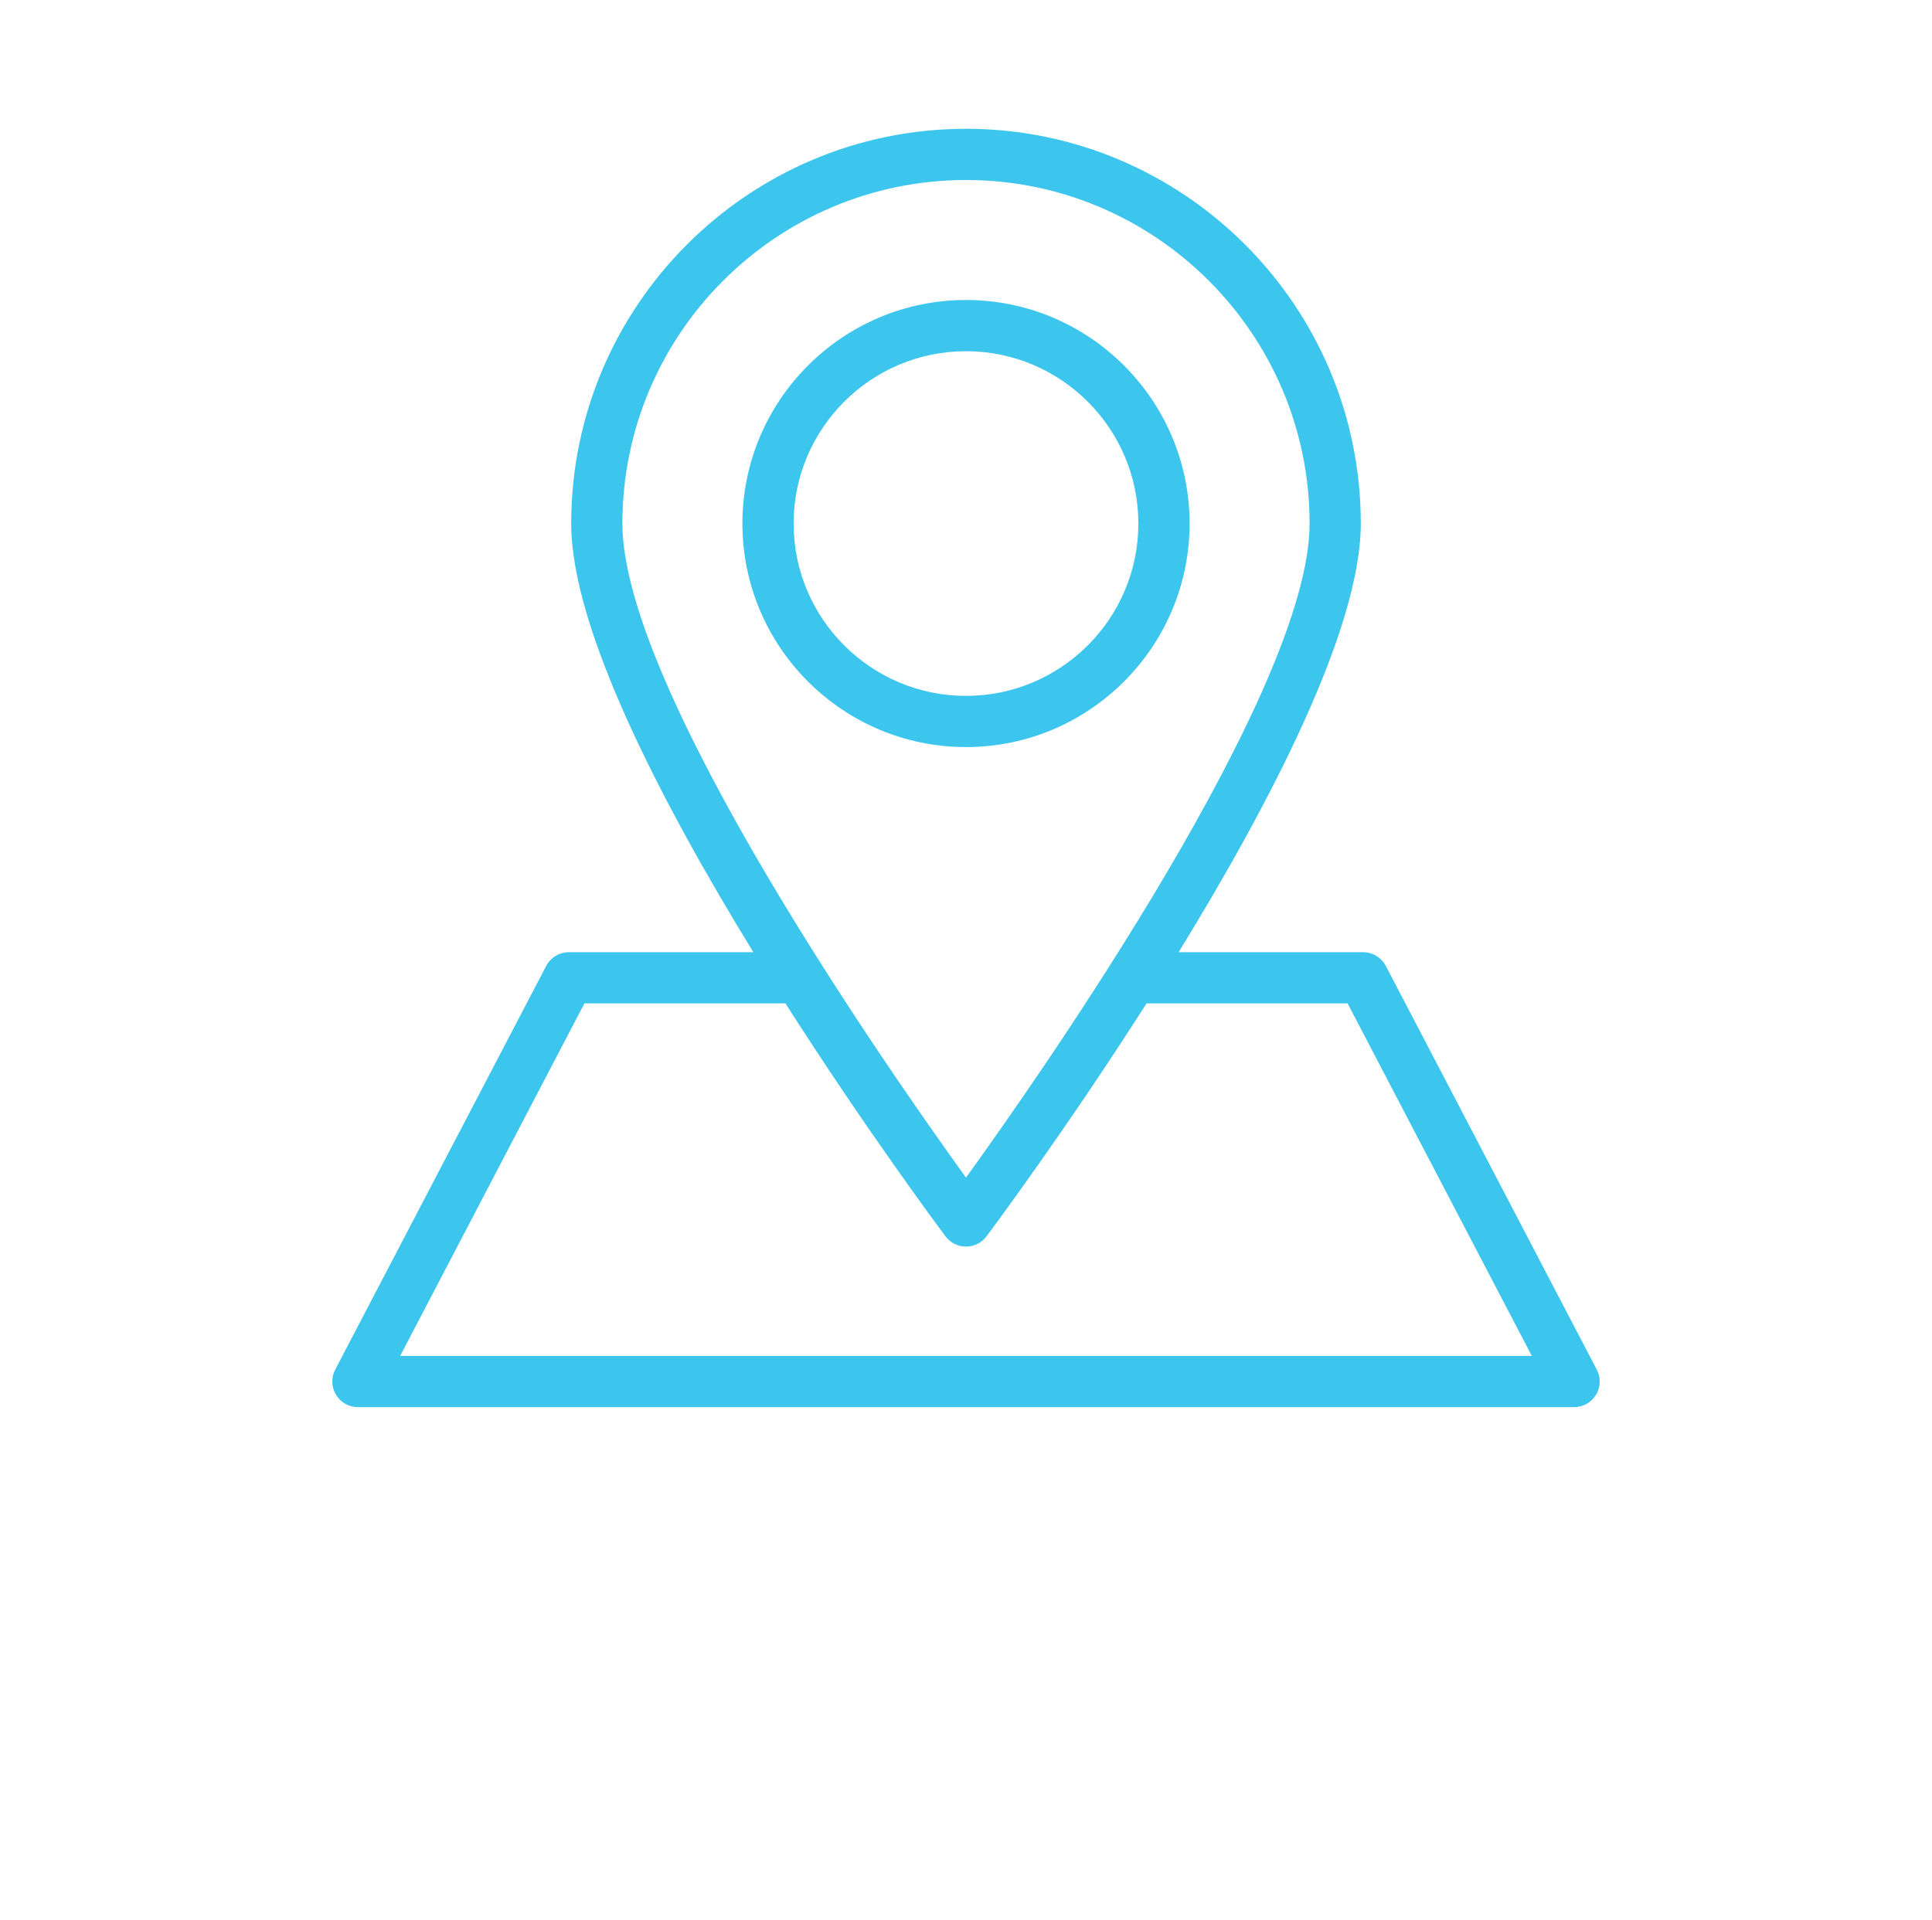<?xml version="1.0" encoding="utf-8"?>
<!-- Generator: Adobe Illustrator 16.0.0, SVG Export Plug-In . SVG Version: 6.00 Build 0)  -->
<!DOCTYPE svg PUBLIC "-//W3C//DTD SVG 1.1//EN" "http://www.w3.org/Graphics/SVG/1.1/DTD/svg11.dtd">
<svg version="1.1" id="Layer_1" xmlns="http://www.w3.org/2000/svg" xmlns:xlink="http://www.w3.org/1999/xlink" x="0px" y="0px"
	 width="100.89px" height="100.279px" viewBox="0 0 100.89 100.279" enable-background="new 0 0 100.89 100.279"
	 xml:space="preserve">
<path fill="#3DC6ED" d="M28.522,50.454L17.504,71.54c-0.216,0.414-0.201,0.911,0.042,1.312s0.676,0.645,1.144,0.645h63.511
	c0.467,0,0.9-0.244,1.143-0.645s0.259-0.897,0.042-1.312L72.369,50.454c-0.23-0.441-0.688-0.718-1.186-0.718h-9.635
	c4.801-7.819,9.514-16.896,9.514-22.392c0-11.368-9.249-20.617-20.617-20.617s-20.617,9.249-20.617,20.617
	c0,5.496,4.713,14.572,9.514,22.392h-9.634C29.209,49.737,28.753,50.013,28.522,50.454z M50.445,9.402
	c9.895,0,17.943,8.05,17.943,17.943c0,8.668-13.926,28.597-17.943,34.164c-4.017-5.567-17.943-25.496-17.943-34.164
	C32.501,17.451,40.551,9.402,50.445,9.402z M41.017,52.41c4.177,6.549,8.006,11.696,8.357,12.166
	c0.252,0.337,0.649,0.536,1.071,0.536s0.818-0.199,1.07-0.536c0.352-0.47,4.182-5.617,8.357-12.166h10.5l9.62,18.411H20.897
	l9.621-18.411H41.017z"/>
<path fill="#3DC6ED" d="M62.121,27.345c0-6.438-5.238-11.676-11.676-11.676c-6.438,0-11.676,5.238-11.676,11.676
	c0,6.438,5.238,11.676,11.676,11.676C56.882,39.021,62.121,33.783,62.121,27.345z M41.443,27.345c0-4.964,4.038-9.001,9.001-9.001
	s9.002,4.037,9.002,9.001s-4.038,9.002-9.002,9.002S41.443,32.309,41.443,27.345z"/>
</svg>
